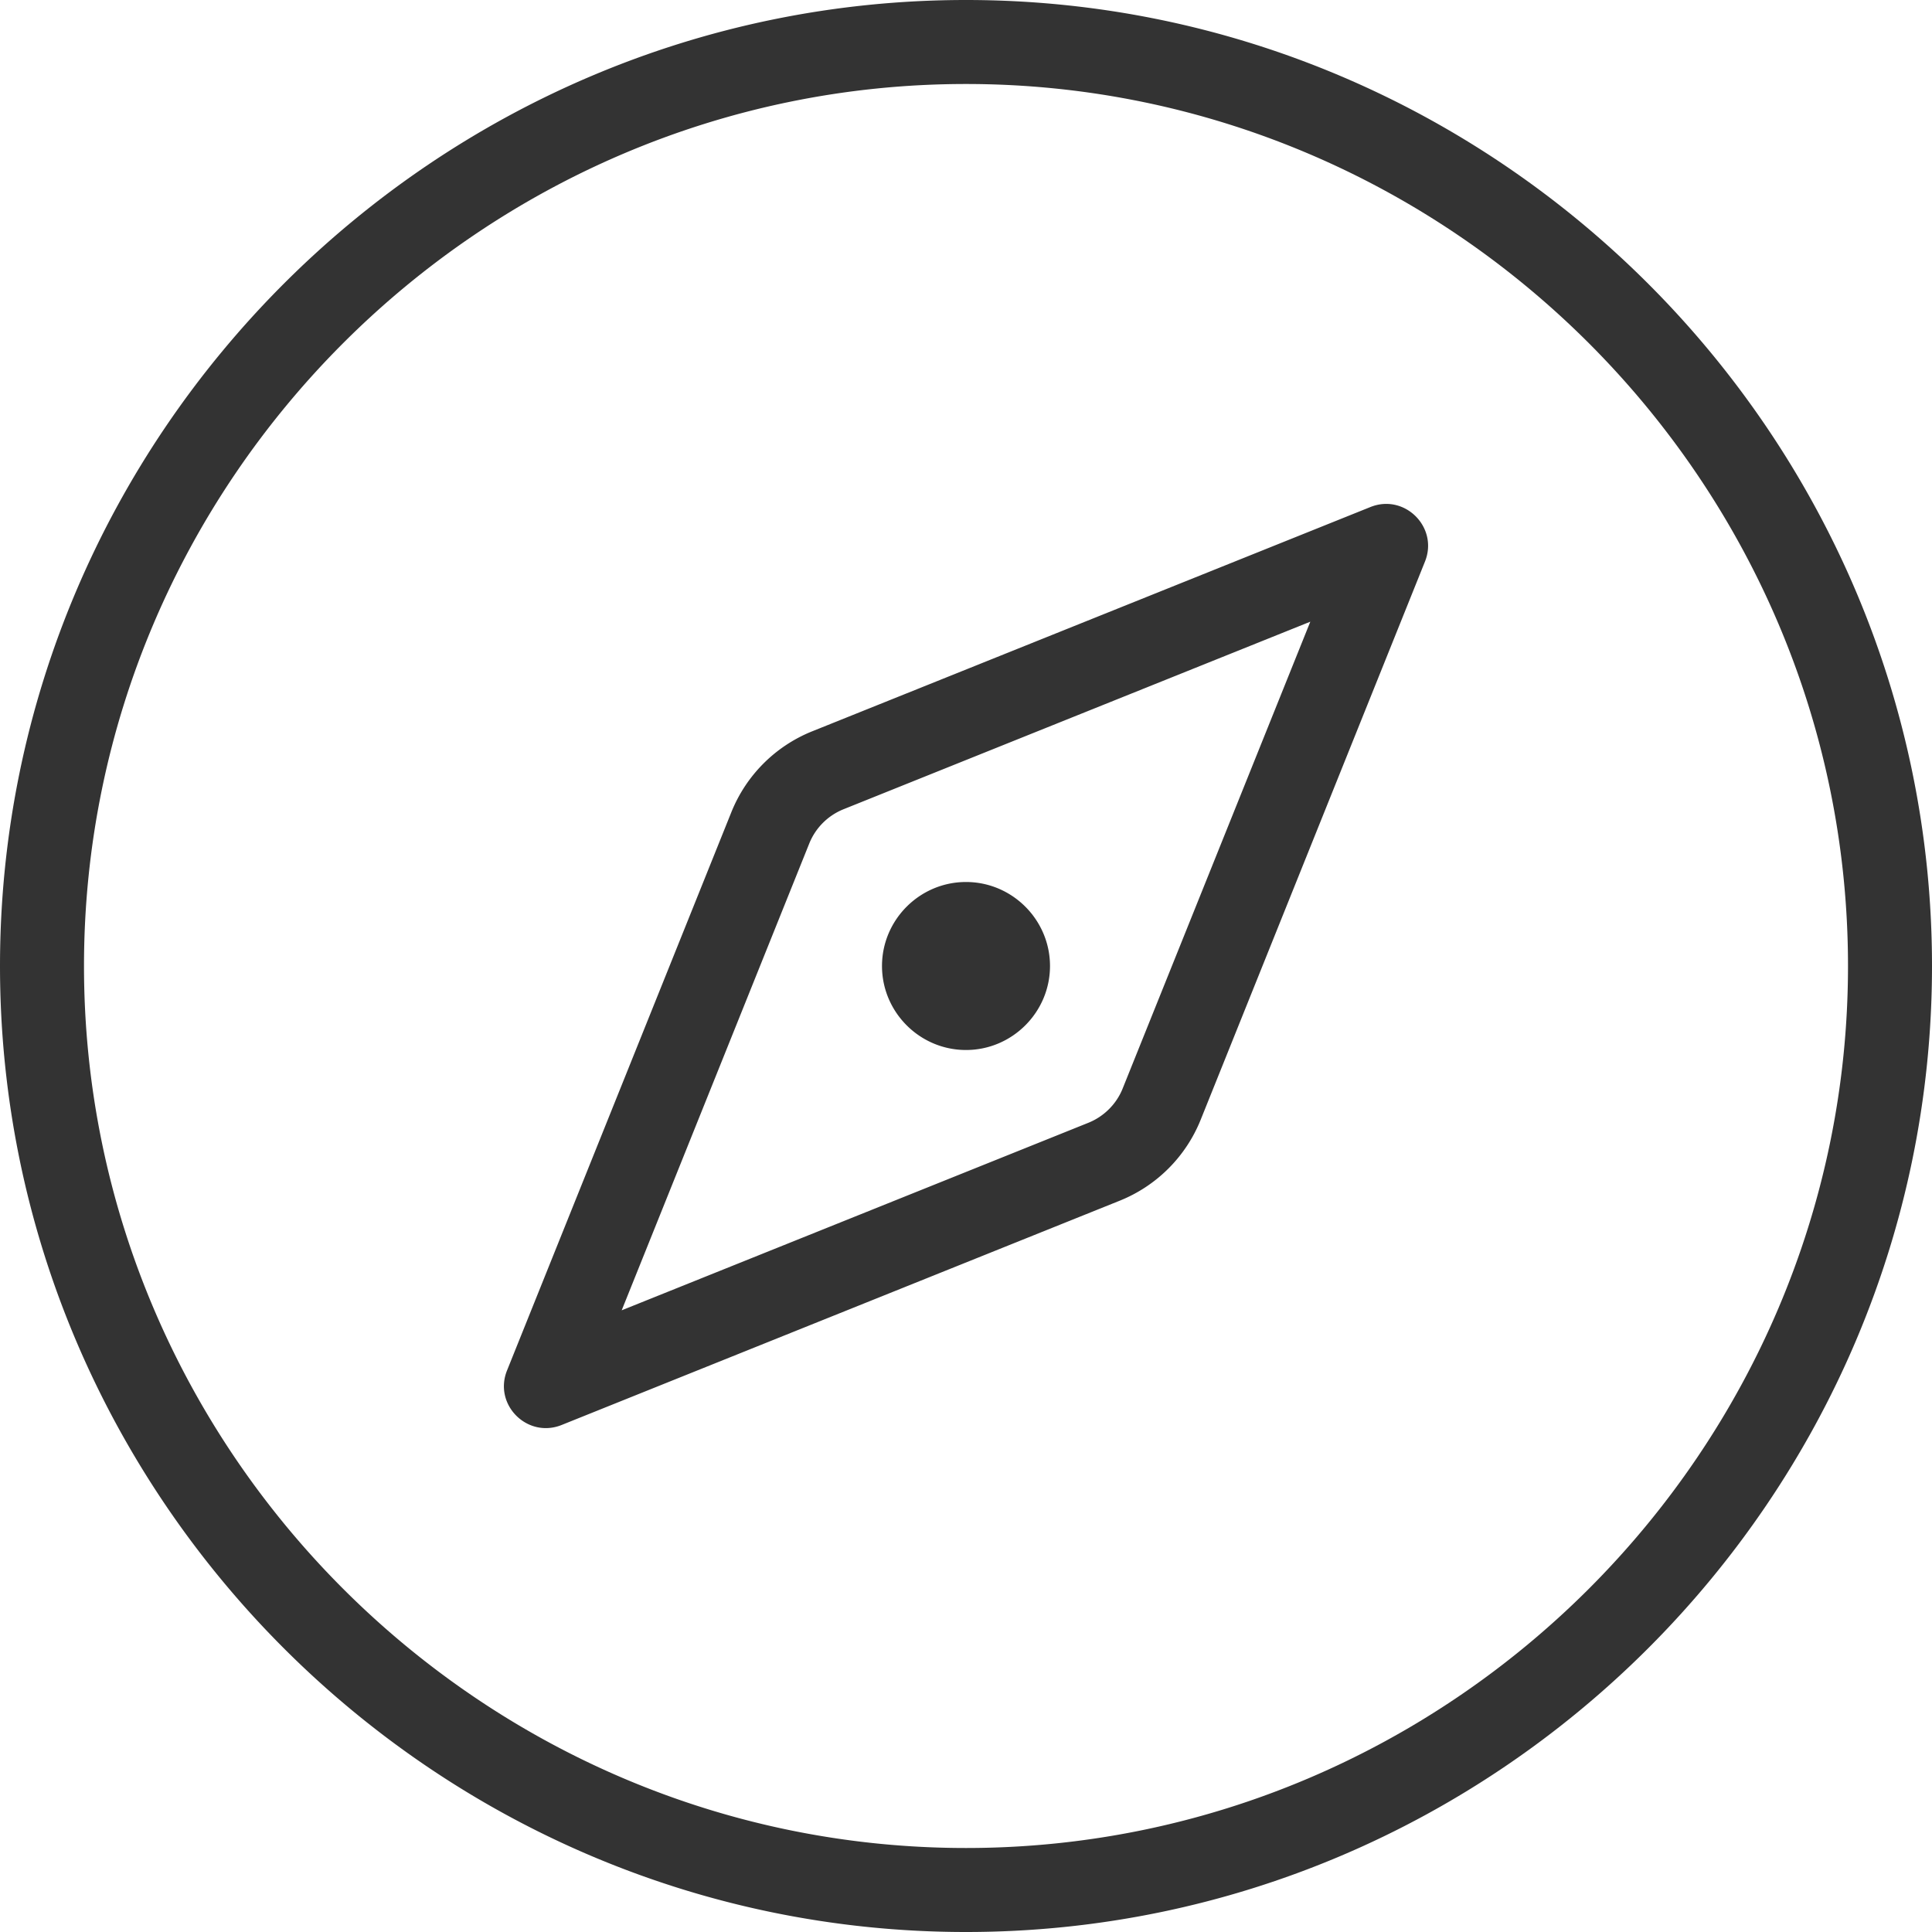 <?xml version="1.0" standalone="no"?><!DOCTYPE svg PUBLIC "-//W3C//DTD SVG 1.1//EN" "http://www.w3.org/Graphics/SVG/1.1/DTD/svg11.dtd"><svg class="icon" width="200px" height="200.00px" viewBox="0 0 1024 1024" version="1.1" xmlns="http://www.w3.org/2000/svg"><path fill="#333333" d="M512 0c281.578 0 512 230.4 512 512 0 281.578-230.422 512-512 512C230.4 1024 0 793.578 0 512 0 230.4 230.4 0 512 0z m0 44.522C254.976 44.522 44.522 254.976 44.522 512c0 257.002 210.477 467.478 467.478 467.478 256.979 0 467.478-210.499 467.478-467.478 0-257.002-210.477-467.478-467.478-467.478z m81.586 591.827l-295.891 118.918c-18.187 7.302-36.285-10.774-28.939-28.939l118.873-295.847a77.223 77.223 0 0 1 42.808-42.852l295.869-118.873c18.187-7.346 36.285 10.752 28.939 28.939l-118.873 295.825a77.357 77.357 0 0 1-42.785 42.83z m1.447-59.414l99.462-247.43-247.474 99.439a32.723 32.723 0 0 0-18.076 18.076l-99.439 247.474 247.407-99.417c8.237-3.339 14.848-9.951 18.12-18.143zM512 556.522c-24.509 0-44.522-20.035-44.522-44.522s20.013-44.522 44.522-44.522c24.487 0 44.522 20.035 44.522 44.522s-20.035 44.522-44.522 44.522z" /></svg>